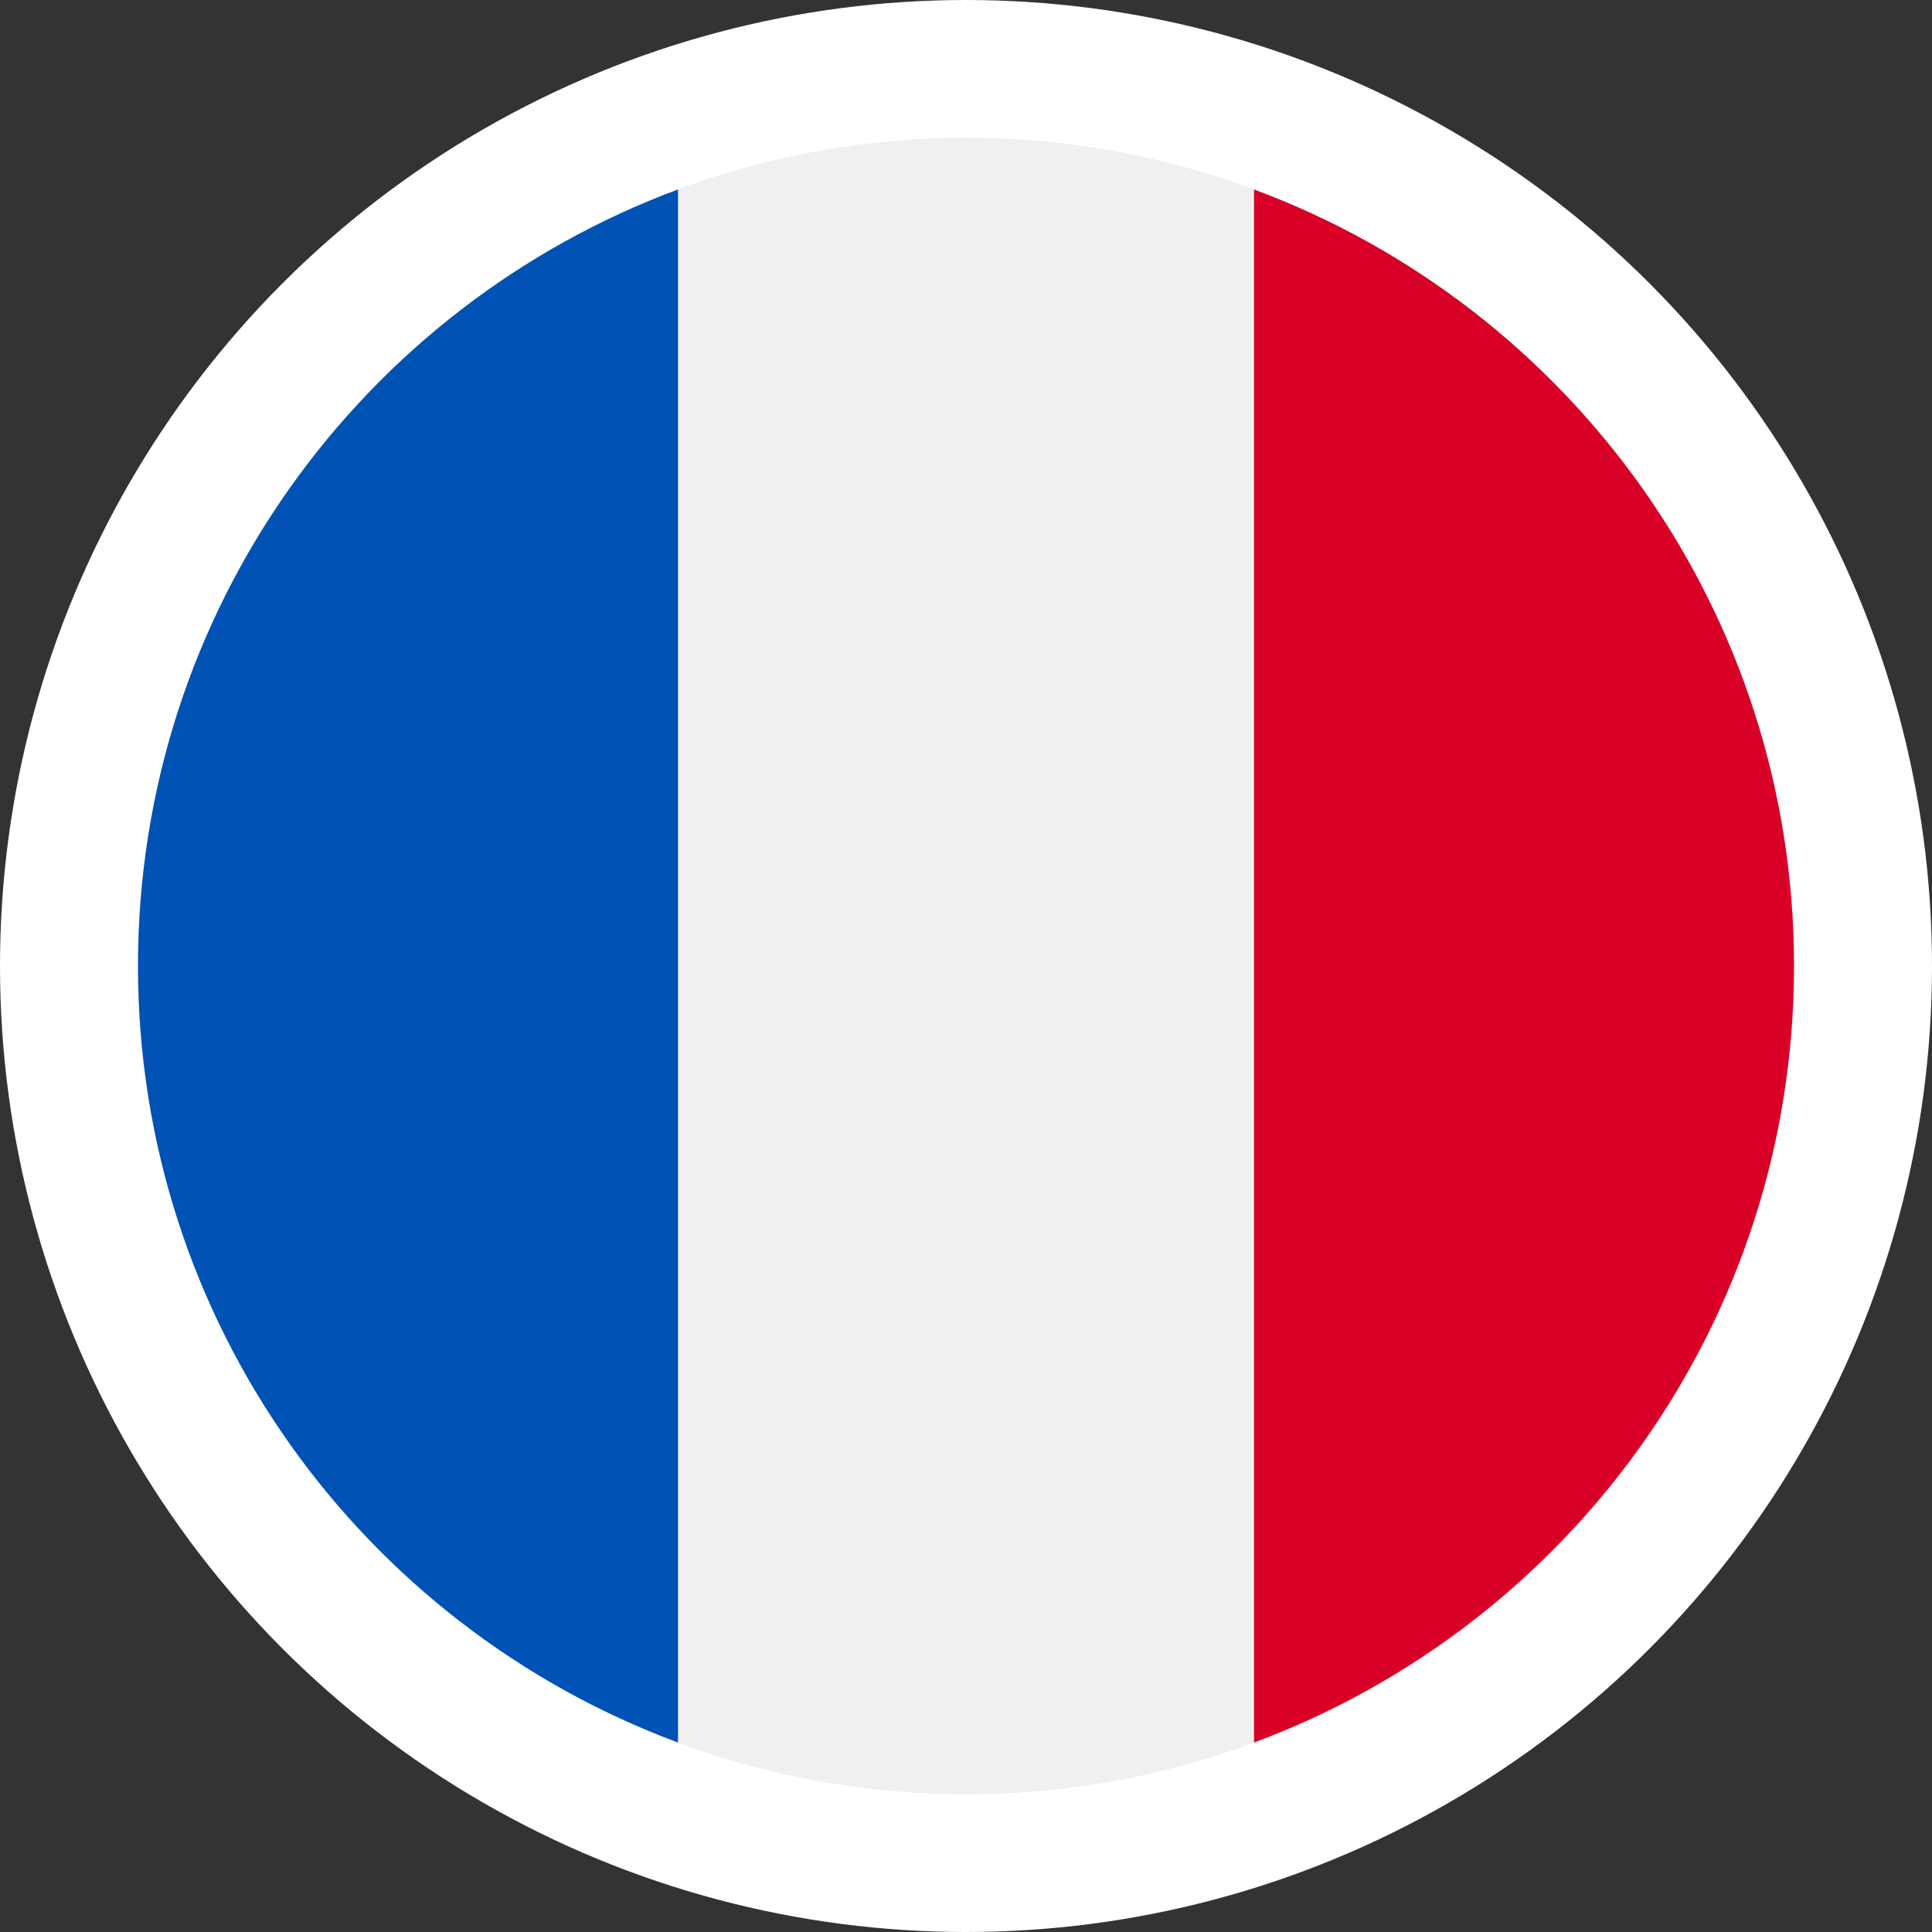 <?xml version="1.0" encoding="UTF-8"?>
<svg width="14px" height="14px" viewBox="0 0 14 14" version="1.1" xmlns="http://www.w3.org/2000/svg" xmlns:xlink="http://www.w3.org/1999/xlink">
    <rect x="0" y="0" width="14" height="14" fill="#333333" stroke="none"/>
    <!-- Generator: sketchtool 53.1 (72631) - https://sketchapp.com -->
    <title>5CF69C3E-BFA3-490A-AD04-B4F0124E28AA</title>
    <desc>Created with sketchtool.</desc>
    <g id="Page-1-Copy" stroke="none" stroke-width="1" fill="none" fill-rule="evenodd">
        <g id="0-Sign-in-Empty" transform="translate(-1254, -33)">
            <g id="UI/Molecules/Language-Toggle/EN" transform="translate(1244, 24)">
                <g id="Group-4-Copy">
                    <g transform="translate(10, 8)">
                        <g id="Flag" transform="translate(0, 1)">
                            <circle id="Oval-Copy" stroke="#FFFFFF" fill="#D8D8D8" cx="7" cy="7" r="6.5"></circle>
                            <g id="france" transform="translate(1, 1)" fill-rule="nonzero">
                                <circle id="Oval" fill="#F0F0F0" cx="6" cy="6" r="6"></circle>
                                <path d="M12,6 C12,3.42 10.372,1.221 8.087,0.373 L8.087,11.627 C10.372,10.779 12,8.58 12,6 Z" id="Path" fill="#D80027"></path>
                                <path d="M0,6 C0,8.58 1.628,10.779 3.913,11.627 L3.913,0.373 C1.628,1.221 0,3.42 0,6 Z" id="Path" fill="#0052B4"></path>
                            </g>
                        </g>
                    </g>
                </g>
            </g>
        </g>
    </g>
</svg>